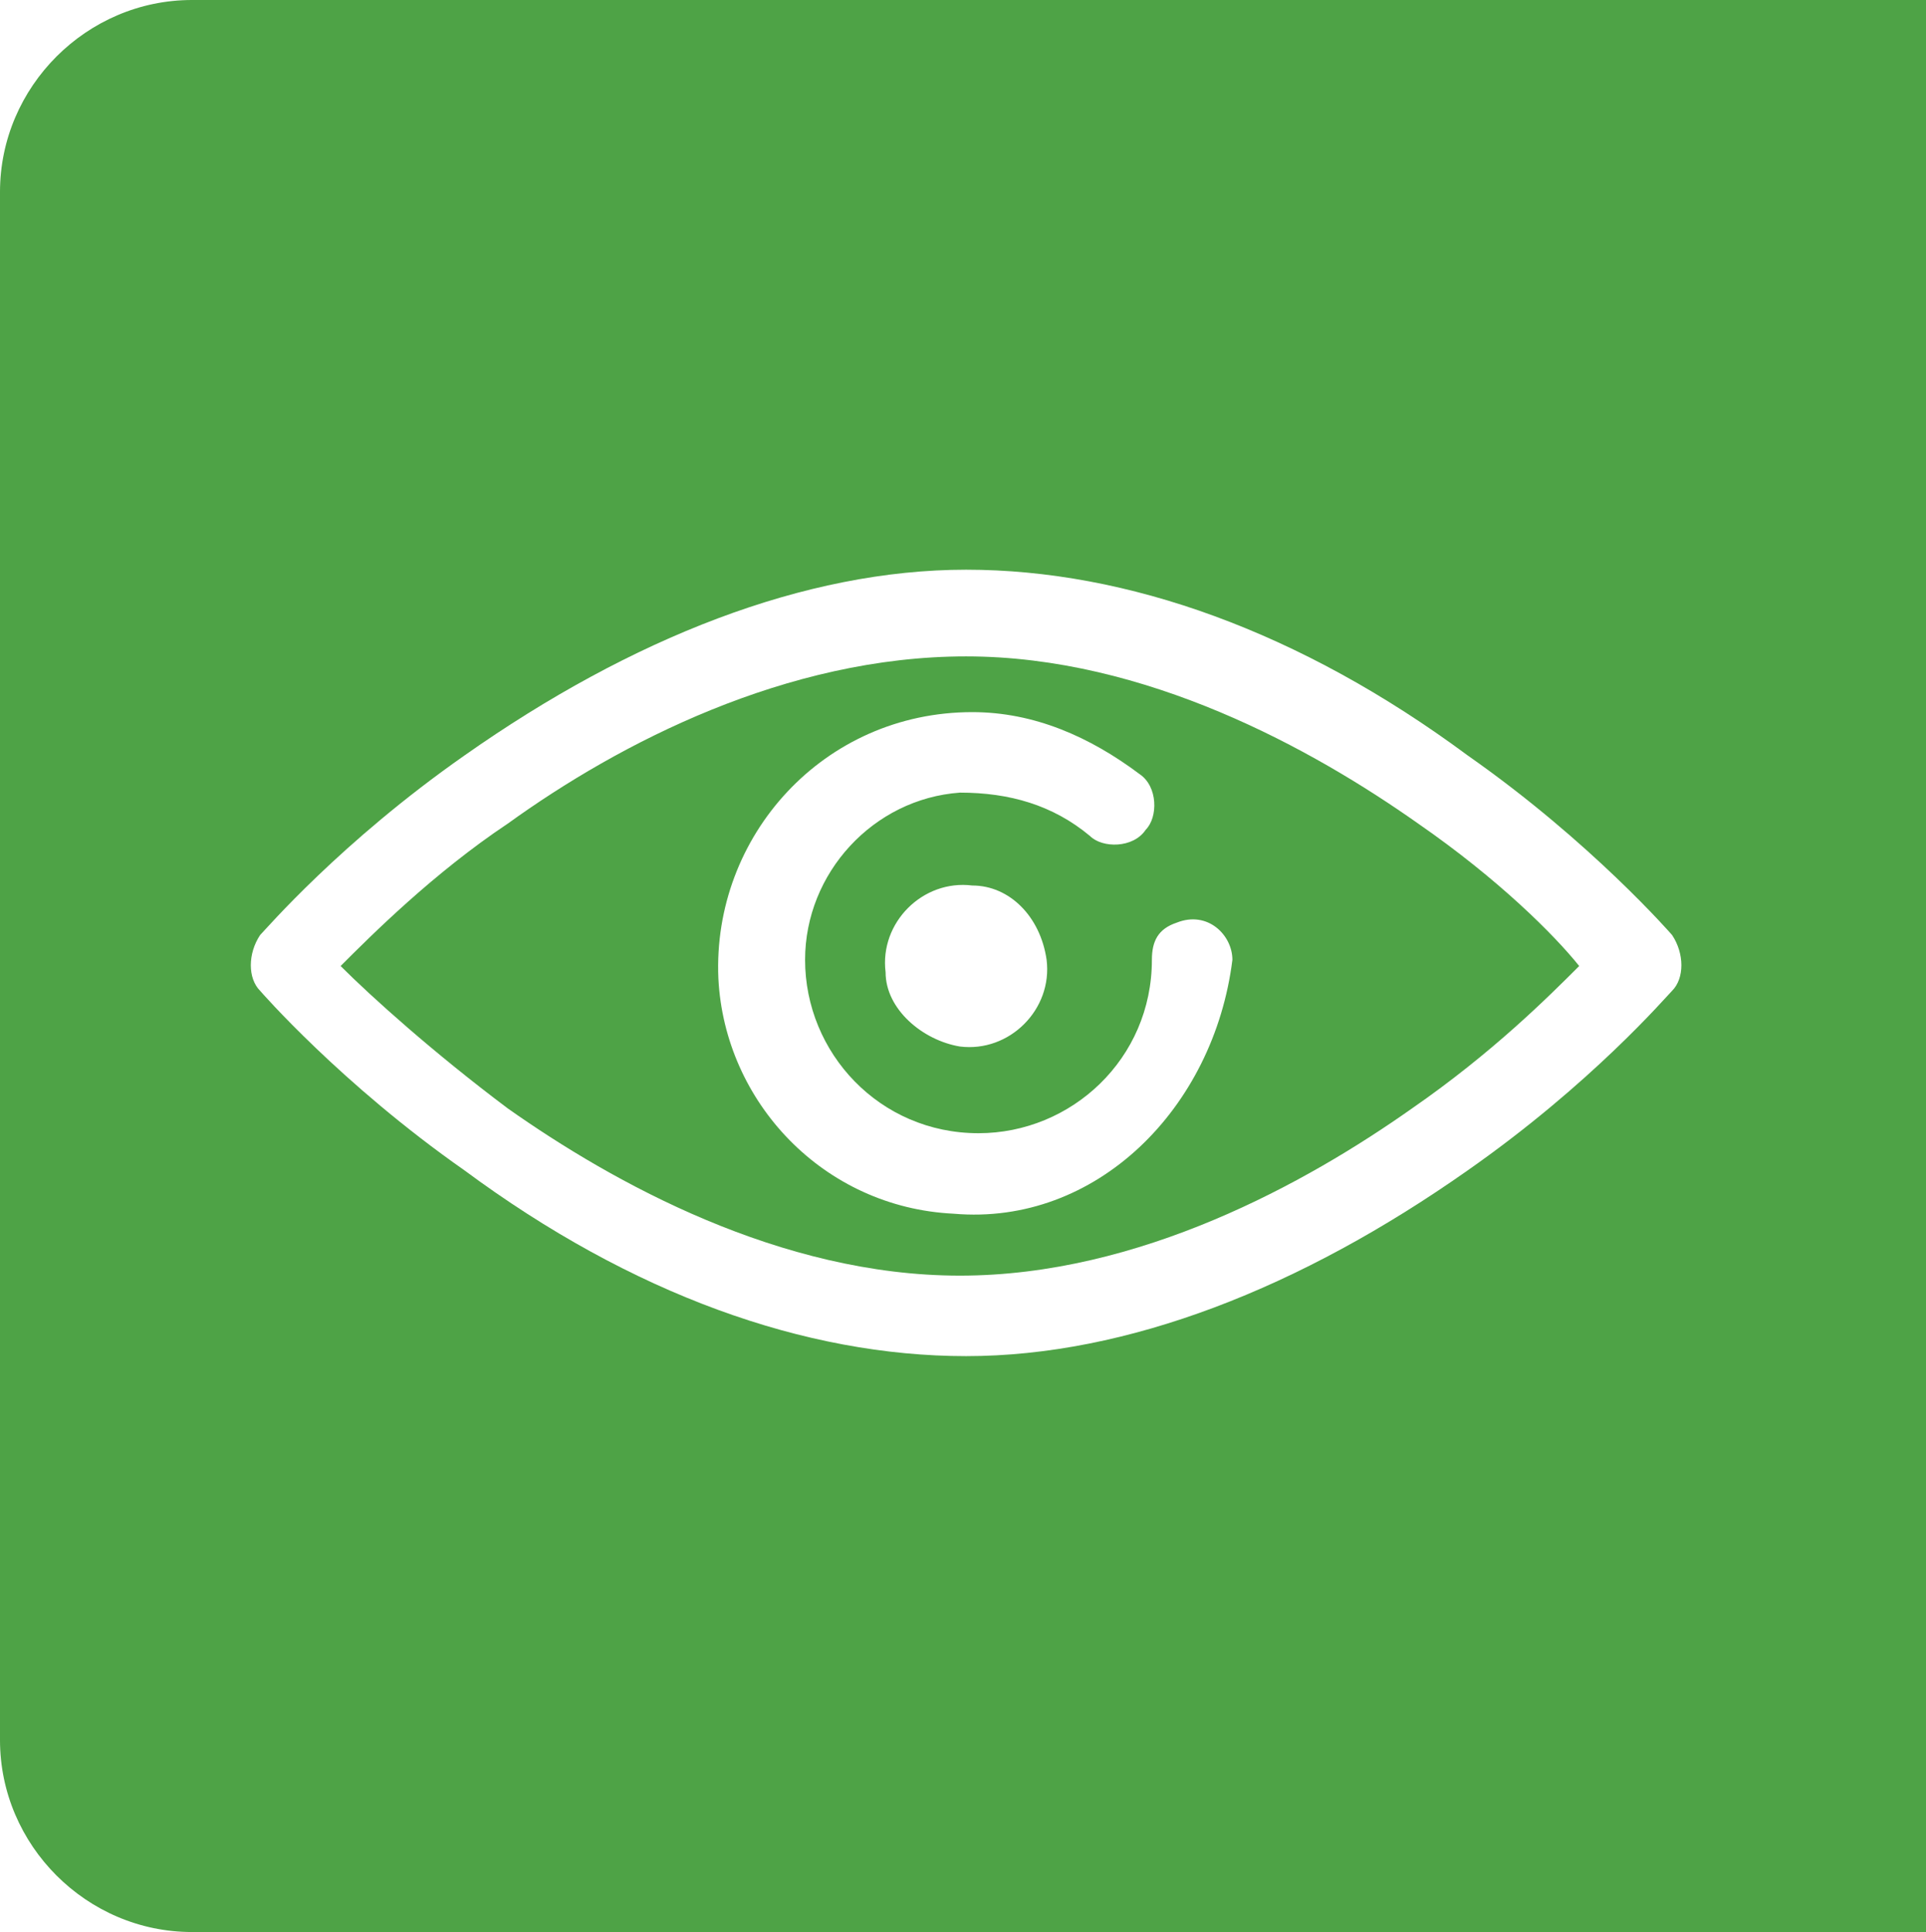 <?xml version="1.0" encoding="utf-8"?>
<!-- Generator: Adobe Illustrator 23.1.0, SVG Export Plug-In . SVG Version: 6.00 Build 0)  -->
<svg version="1.1" xmlns="http://www.w3.org/2000/svg" xmlns:xlink="http://www.w3.org/1999/xlink" x="0px" y="0px"
	 viewBox="0 0 31.1 31.2" style="enable-background:new 0 0 31.1 31.2;" xml:space="preserve">
<style type="text/css">
	.st0{fill:#4EA346;}
</style>
<g id="Layer_1">
</g>
<g id="Capa_1">
	<g>
		<path class="st0" d="M0,3.1v25c0,1.7,1.4,3.1,3.1,3.1h28.1V0H3.1C1.4,0,0,1.4,0,3.1z M27,16c-0.1,0.1-1.3,1.5-3.3,2.9
			c-2.7,1.9-5.5,3-8.1,3s-5.4-1-8.1-3c-2-1.4-3.3-2.9-3.3-2.9c-0.2-0.2-0.2-0.6,0-0.9c0.1-0.1,1.3-1.5,3.3-2.9c2.7-1.9,5.5-3,8.1-3
			s5.4,1,8.1,3c2,1.4,3.3,2.9,3.3,2.9C27.2,15.4,27.2,15.8,27,16z"/>
		<path class="st0" d="M22.9,13.3c-1.7-1.2-4.4-2.7-7.3-2.7S10,12,8.2,13.3C7,14.1,6,15.1,5.5,15.6C6,16.1,7,17,8.2,17.9
			c1.7,1.2,4.4,2.7,7.3,2.7s5.6-1.5,7.3-2.7c1.3-0.9,2.2-1.8,2.7-2.3C25.1,15.1,24.2,14.2,22.9,13.3z M15.4,19.6
			c-2.1-0.1-3.7-1.8-3.8-3.8c-0.1-2.3,1.7-4.3,4.1-4.3c1,0,1.9,0.4,2.7,1c0.3,0.2,0.3,0.7,0.1,0.9c-0.2,0.3-0.7,0.3-0.9,0.1
			c-0.6-0.5-1.3-0.7-2.1-0.7c-1.4,0.1-2.5,1.3-2.5,2.7c0,1.5,1.2,2.8,2.8,2.8c1.5,0,2.8-1.2,2.8-2.8c0-0.3,0.1-0.5,0.4-0.6
			c0.5-0.2,0.9,0.2,0.9,0.6C19.6,17.9,17.7,19.8,15.4,19.6z M16.9,15.5c0.1,0.8-0.6,1.5-1.4,1.4c-0.6-0.1-1.2-0.6-1.2-1.2
			c-0.1-0.8,0.6-1.5,1.4-1.4C16.3,14.3,16.8,14.8,16.9,15.5z"/>
	</g>
</g>
</svg>
